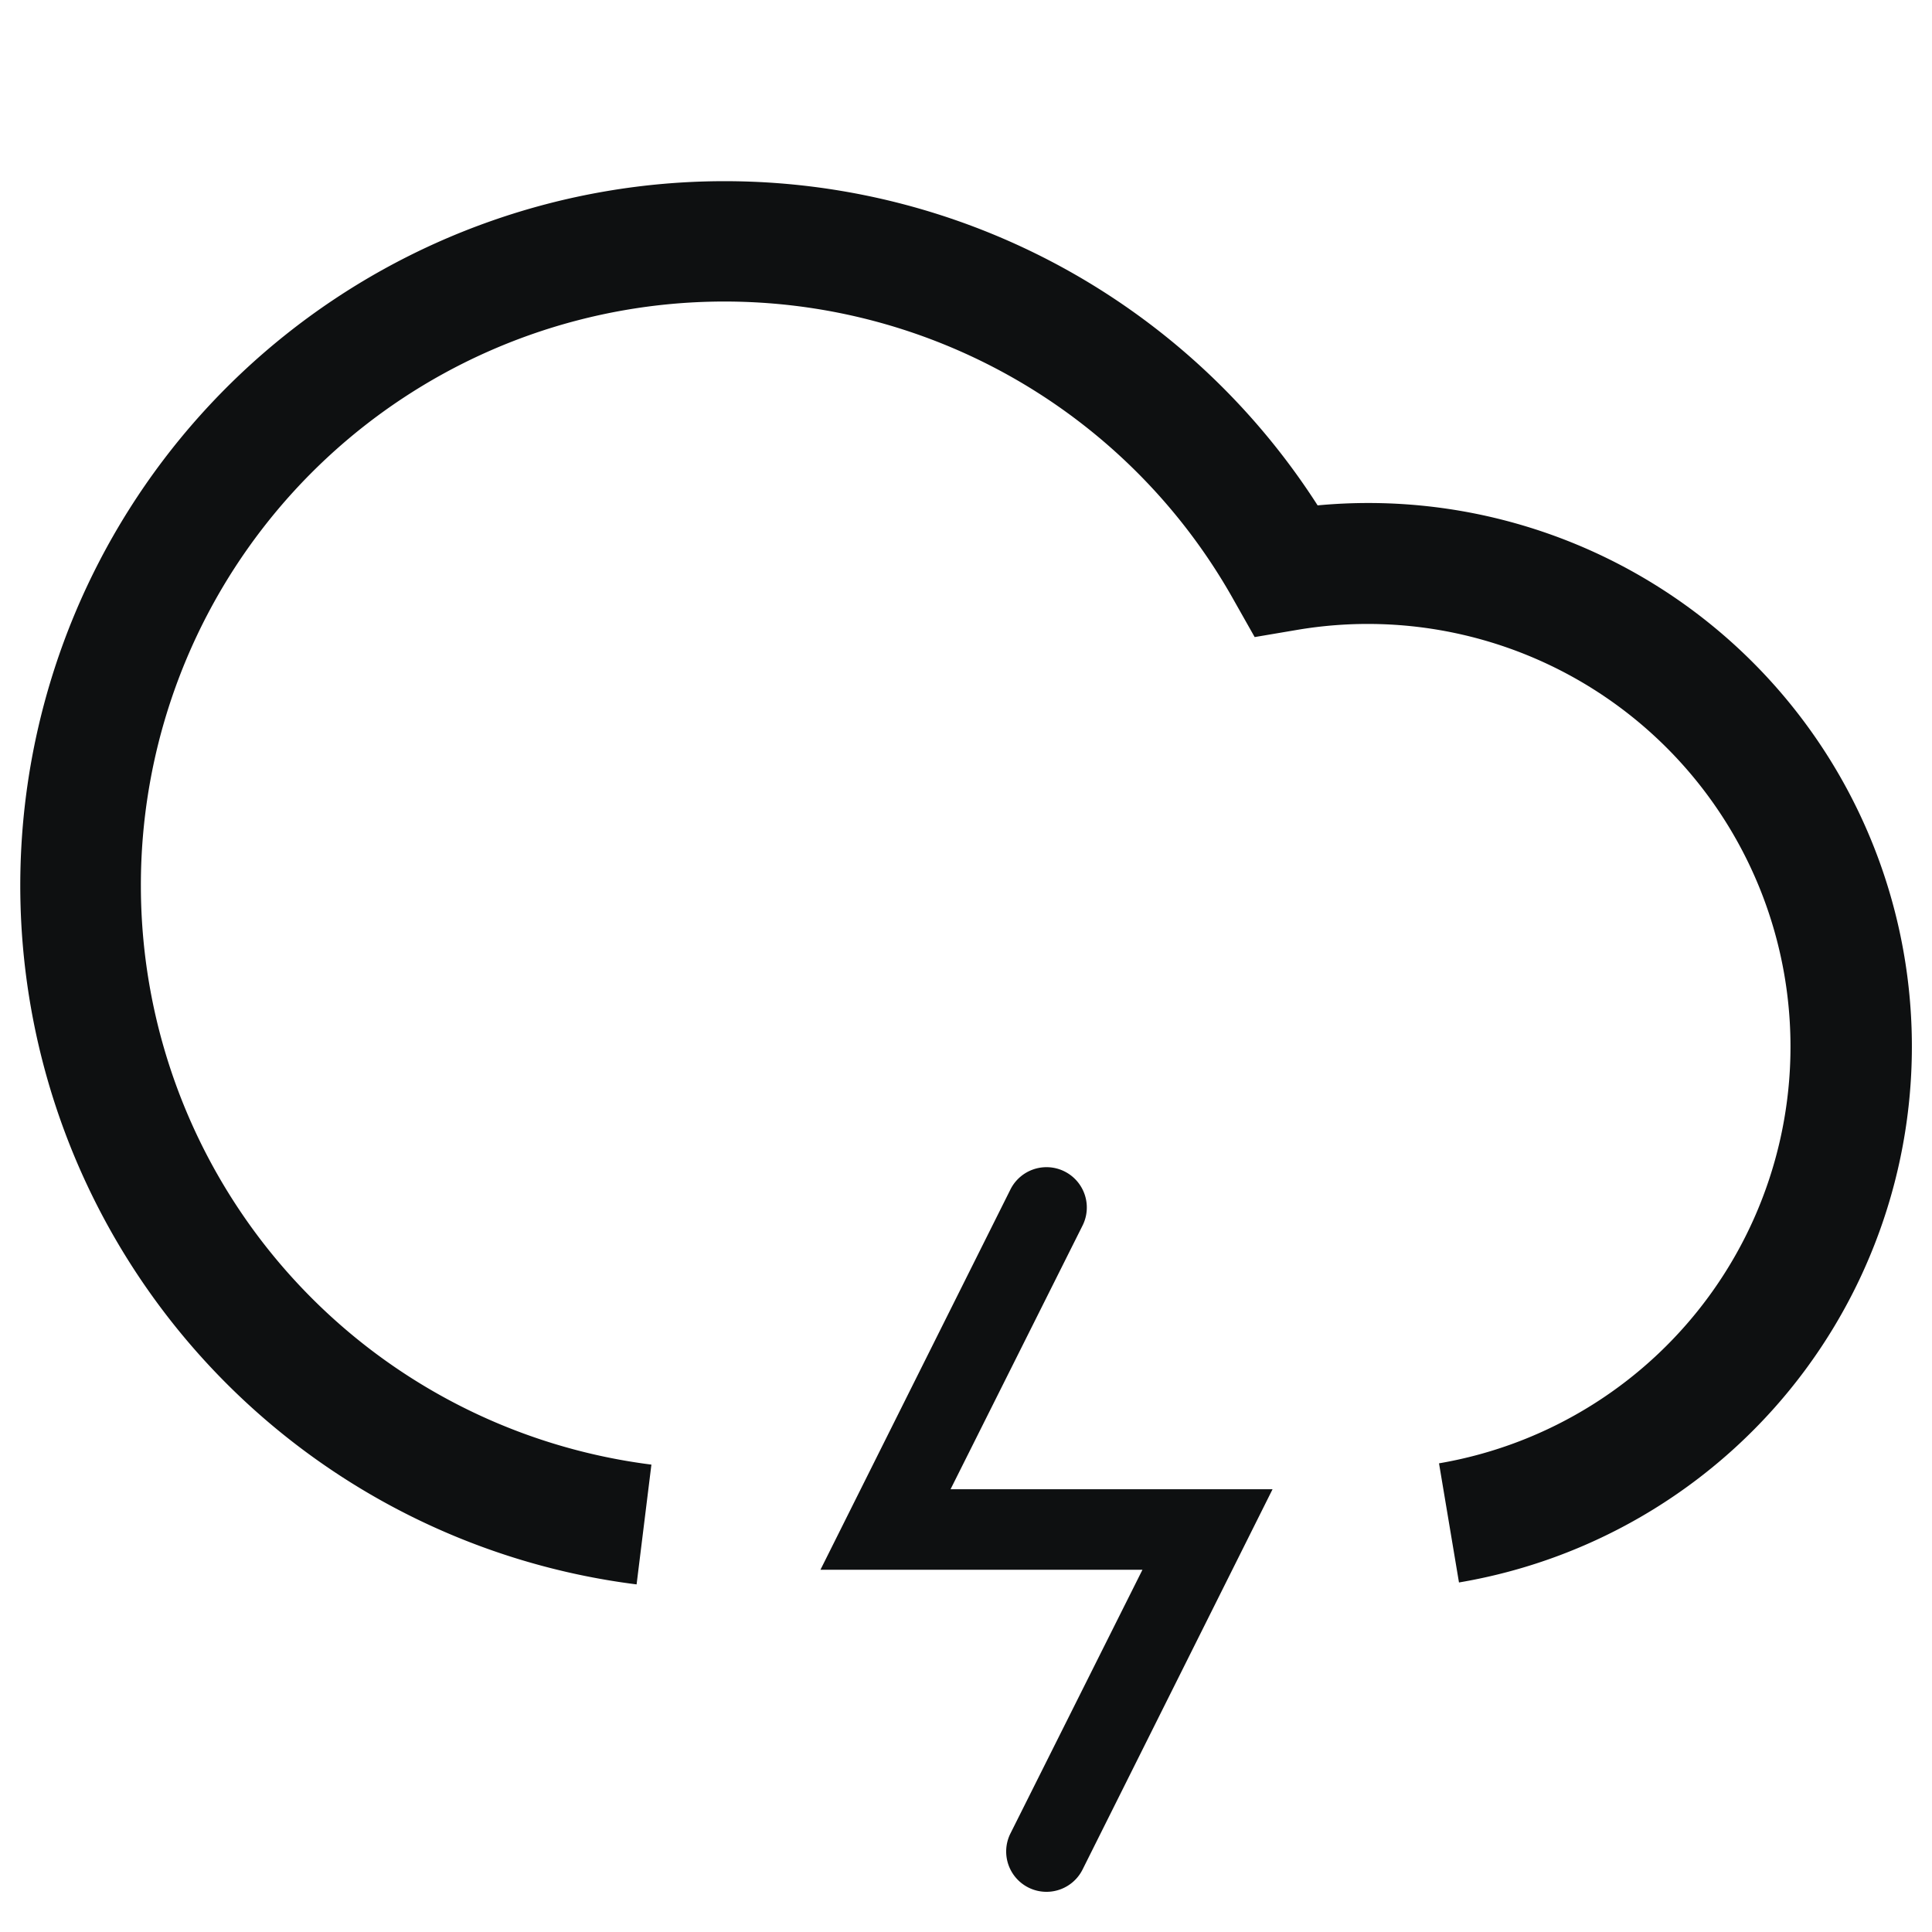 <svg xmlns="http://www.w3.org/2000/svg" fill="none" viewBox="0 0 12 12"><path fill="#0E1011" d="M.875 5.5a3.625 3.625 0 0 1 6.788-1.773l.13.23.26-.044a2.625 2.625 0 1 1 .885 5.176l.124.74a3.376 3.376 0 0 0-.878-6.69 4.375 4.375 0 1 0-4.23 6.702l.092-.744A3.626 3.626 0 0 1 .875 5.5Z"/><path fill="#0E1011" d="M6.724 7.612a.25.25 0 0 0-.448-.224L5.096 9.75h2l-.82 1.638a.25.25 0 1 0 .448.224l1.18-2.362h-2l.82-1.638Z"/></svg>